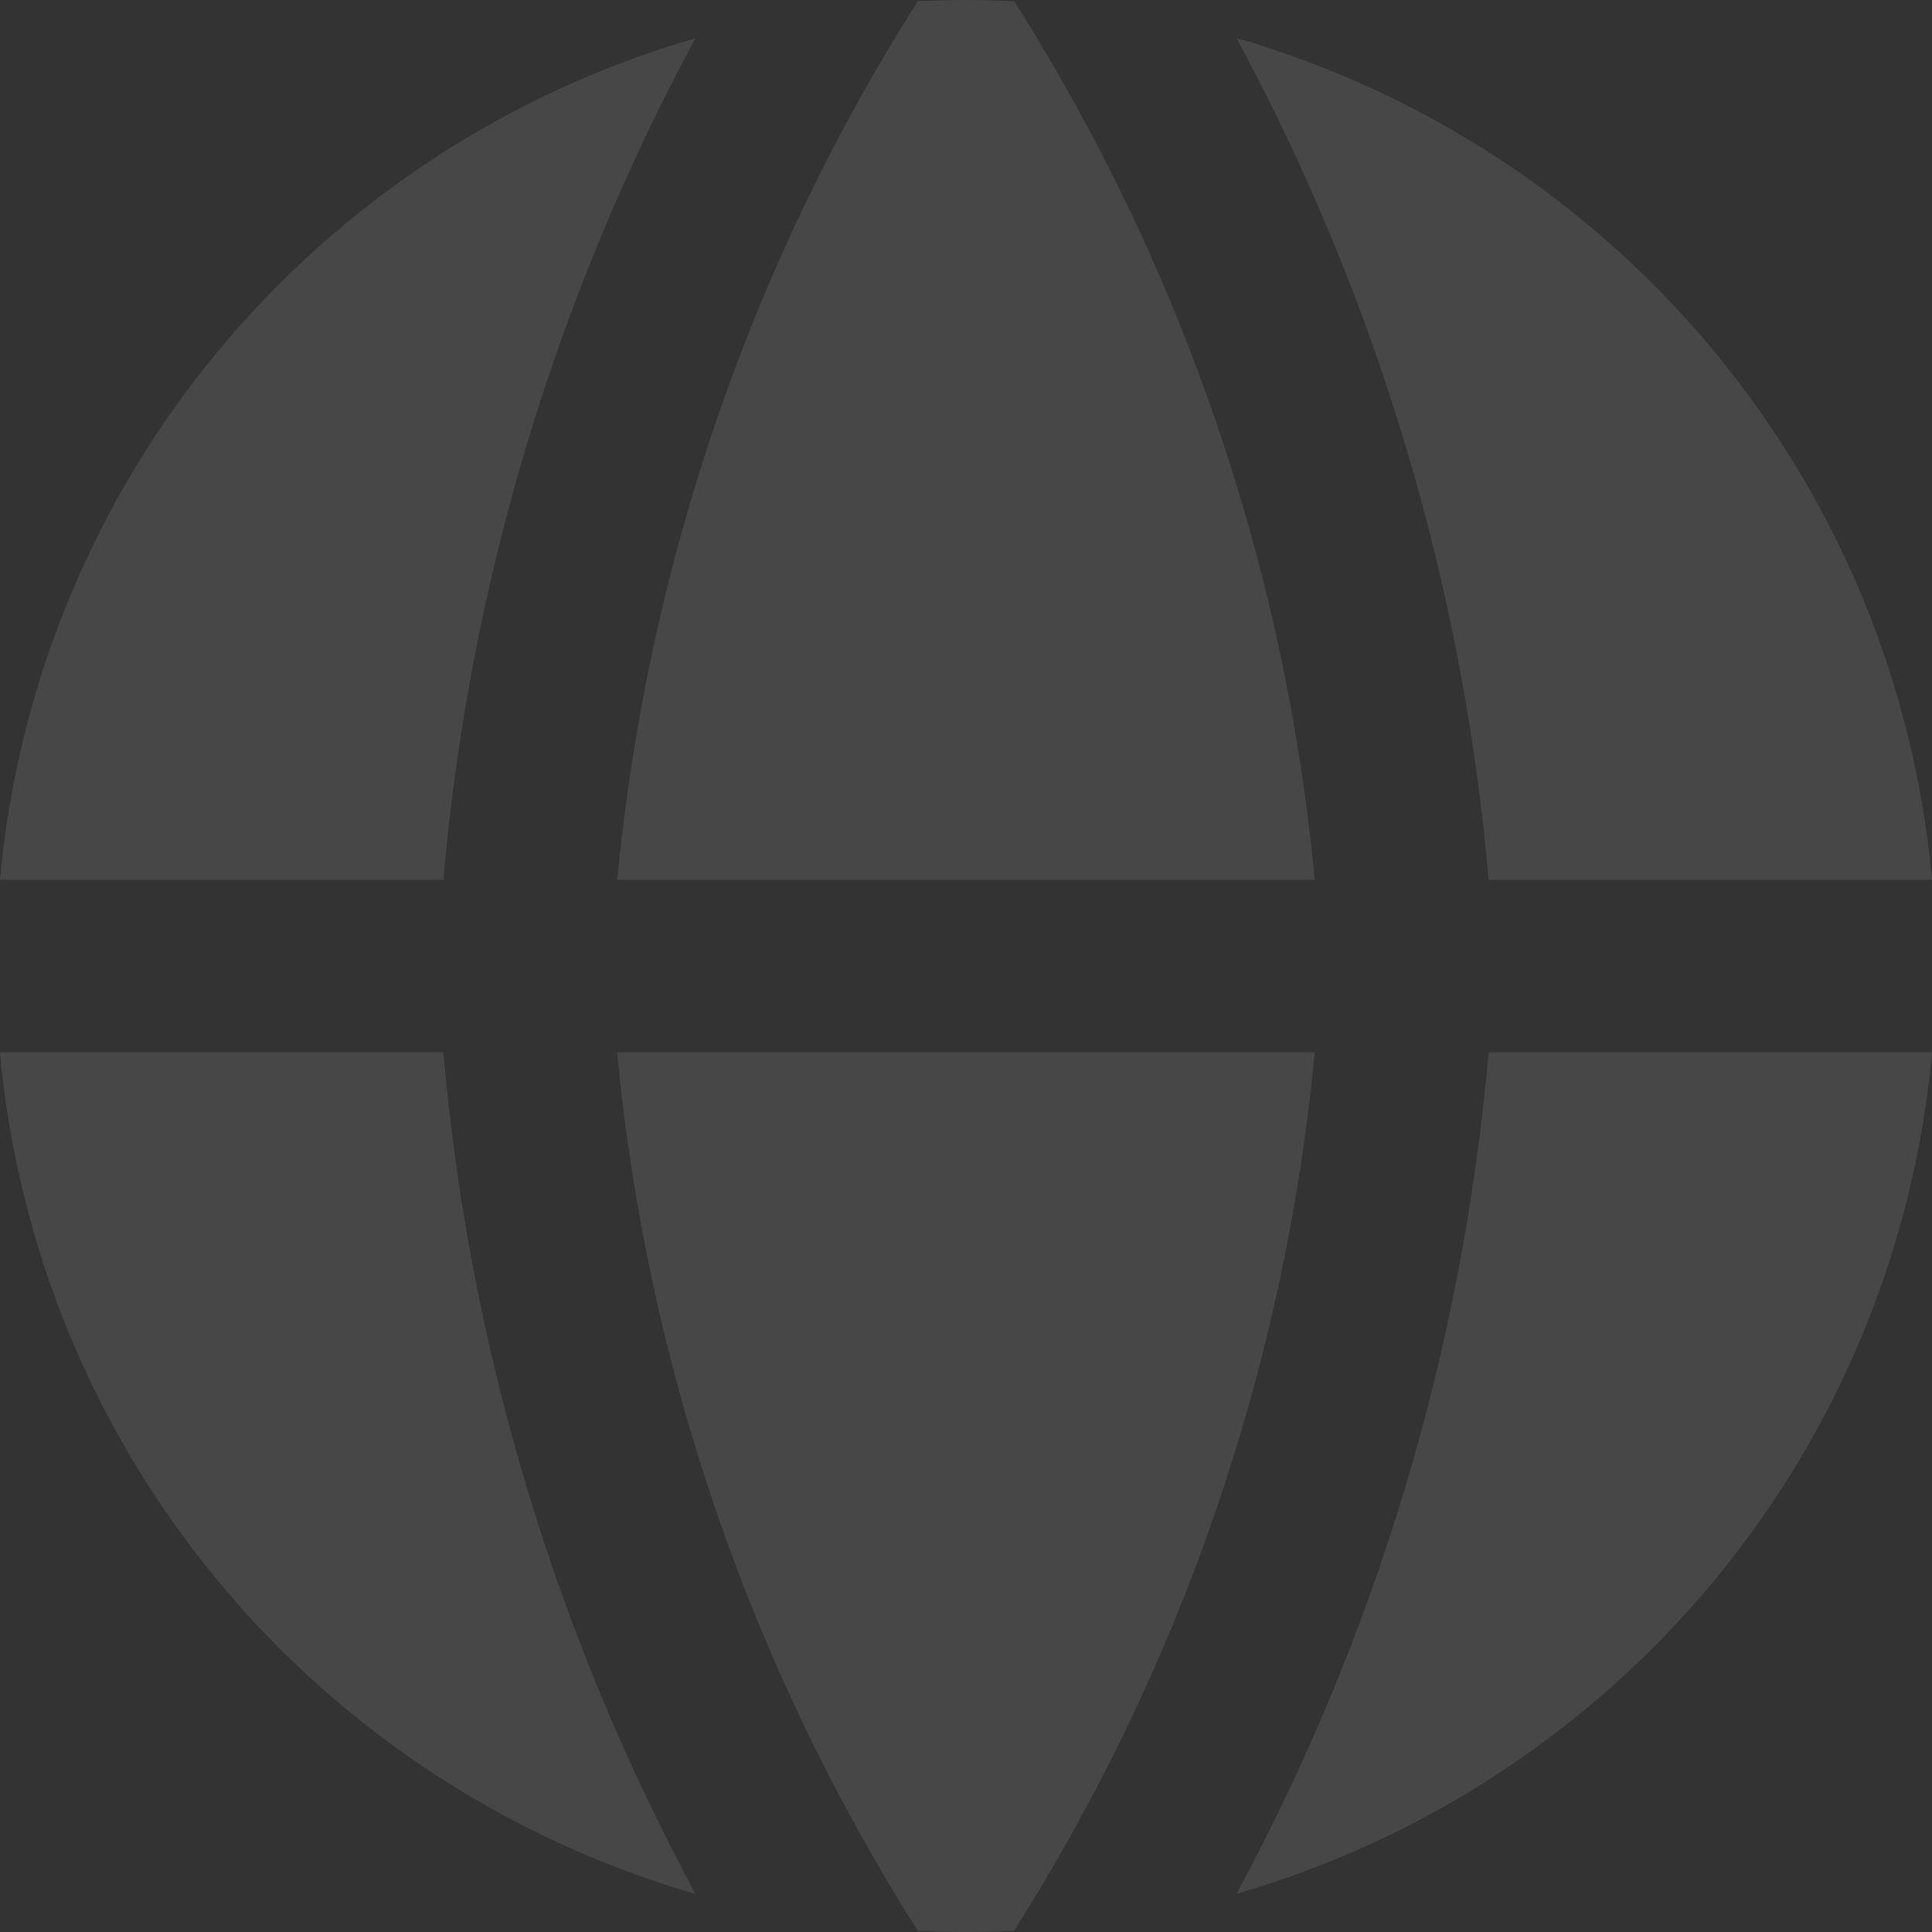 <svg width="70" height="70" viewBox="0 0 70 70" fill="none" xmlns="http://www.w3.org/2000/svg">
<rect x="0" y="0" width="70" height="70" fill="#333333" stroke="none"/>
<path opacity="0.1" fill-rule="evenodd" clip-rule="evenodd" d="M25.206 1.382C18.412 3.351 12.373 7.313 7.876 12.753C3.379 18.193 0.634 24.858 0 31.875H16.064C16.995 21.196 20.104 10.819 25.201 1.377L25.206 1.382ZM16.064 38.125H0C0.633 45.143 3.377 51.808 7.873 57.249C12.368 62.69 18.407 66.654 25.201 68.623C20.104 59.182 16.995 48.804 16.064 38.125ZM33.253 69.958C27.163 60.346 23.431 49.441 22.359 38.125H47.636C46.564 49.441 42.832 60.346 36.742 69.958C35.58 70.014 34.415 70.014 33.253 69.958ZM44.799 68.618C51.592 66.649 57.63 62.686 62.126 57.246C66.622 51.806 69.366 45.142 70 38.125H53.936C53.005 48.804 49.896 59.182 44.799 68.623V68.618ZM53.936 31.875H70C69.367 24.857 66.623 18.192 62.127 12.752C57.632 7.311 51.593 3.347 44.799 1.377C49.896 10.819 53.005 21.196 53.936 31.875ZM33.253 0.043C34.417 -0.014 35.583 -0.014 36.747 0.043C42.836 9.655 46.566 20.56 47.636 31.875H22.364C23.454 20.491 27.194 9.577 33.253 0.043Z" fill="white"/>
</svg>

